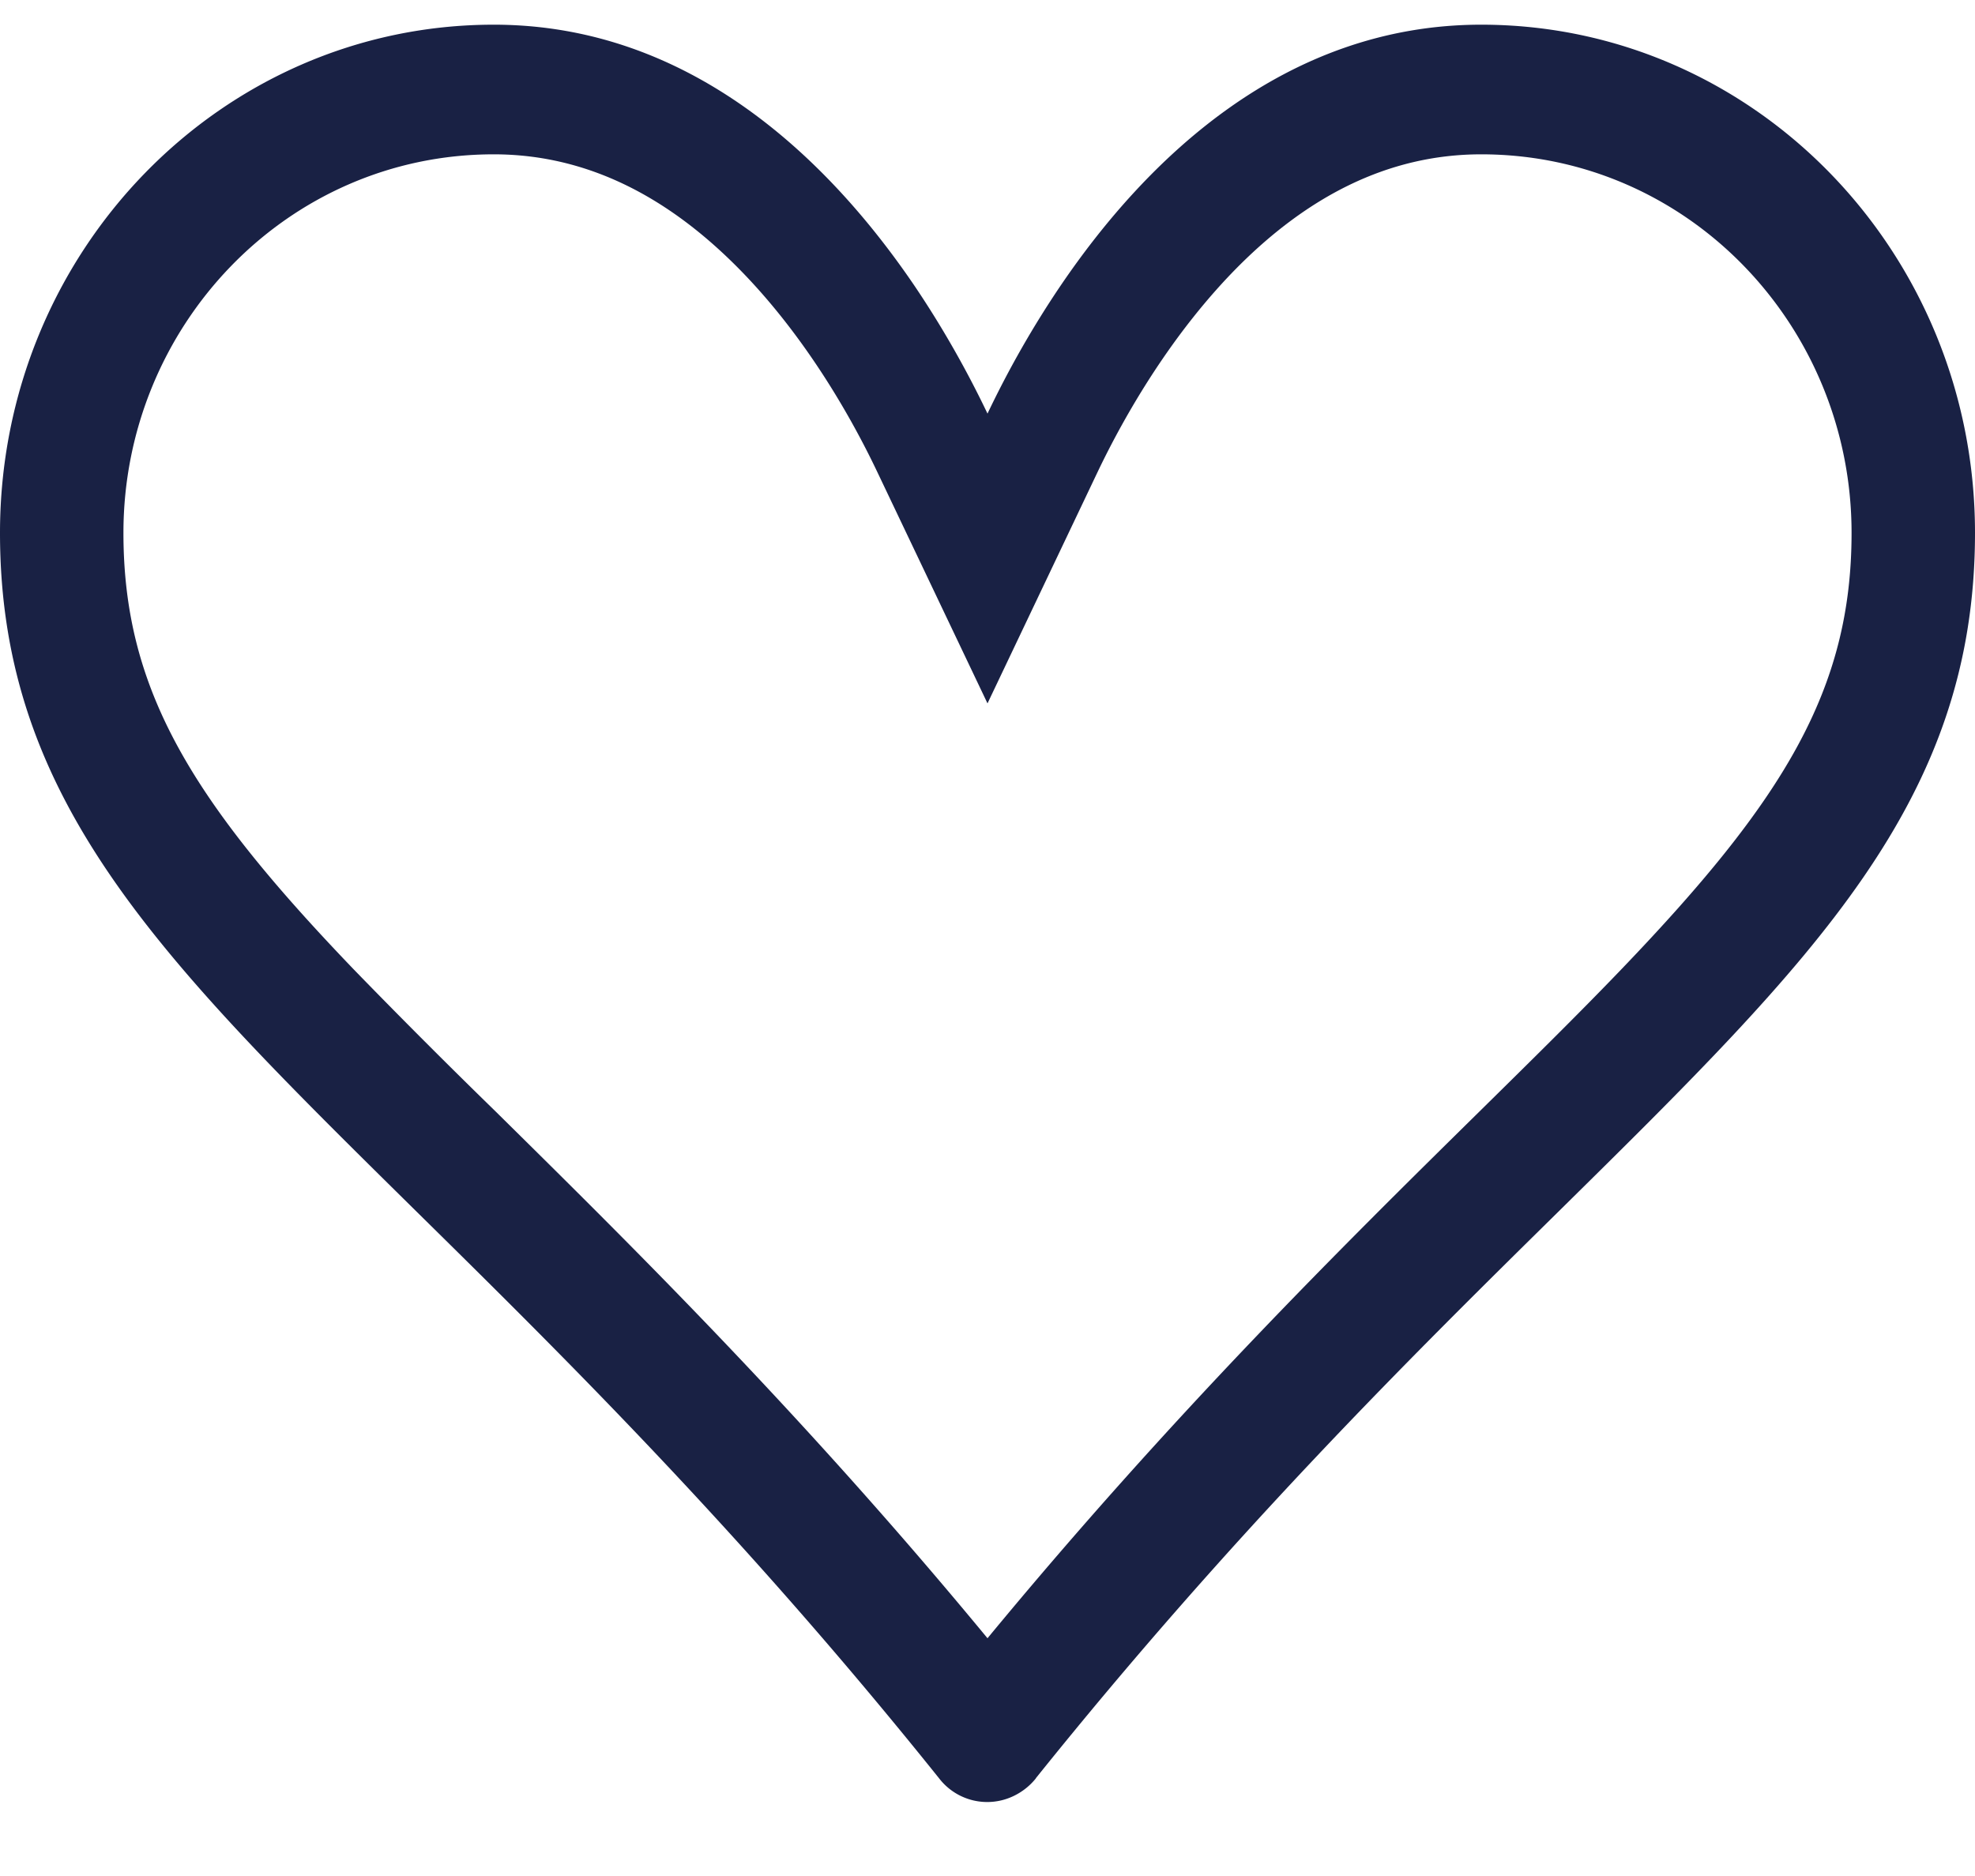 <svg viewBox="0 0 20 19" fill="none" xmlns="http://www.w3.org/2000/svg"><path fill-rule="evenodd" clip-rule="evenodd" d="M10 7.124l1.117-2.348c.278-.582.76-1.418 1.44-2.095.67-.665 1.473-1.118 2.443-1.118 2.095 0 3.75 1.74 3.75 3.834 0 1.59-.692 2.712-2.335 4.424-.421.439-.901.912-1.432 1.435-1.386 1.365-3.108 3.064-4.983 5.336-1.875-2.272-3.598-3.97-4.982-5.336a74.167 74.167 0 01-1.433-1.435C1.942 8.11 1.25 6.987 1.25 5.397c0-2.093 1.655-3.834 3.75-3.834.97 0 1.772.453 2.442 1.118.682.677 1.163 1.513 1.44 2.095L10 7.124zm.49 10.887a.645.645 0 01-.22.176.615.615 0 01-.76-.176c-2.001-2.497-3.813-4.283-5.304-5.752C1.625 9.713 0 8.113 0 5.397 0 2.554 2.237.25 5 .25c2 0 3.399 1.379 4.255 2.636.325.48.572.94.745 1.303.216-.454.465-.89.745-1.303C11.601 1.627 13 .25 15 .25c2.762 0 5 2.304 5 5.147 0 2.716-1.625 4.316-4.206 6.862-1.492 1.47-3.303 3.256-5.304 5.75v.002z" fill="#192144"/></svg>